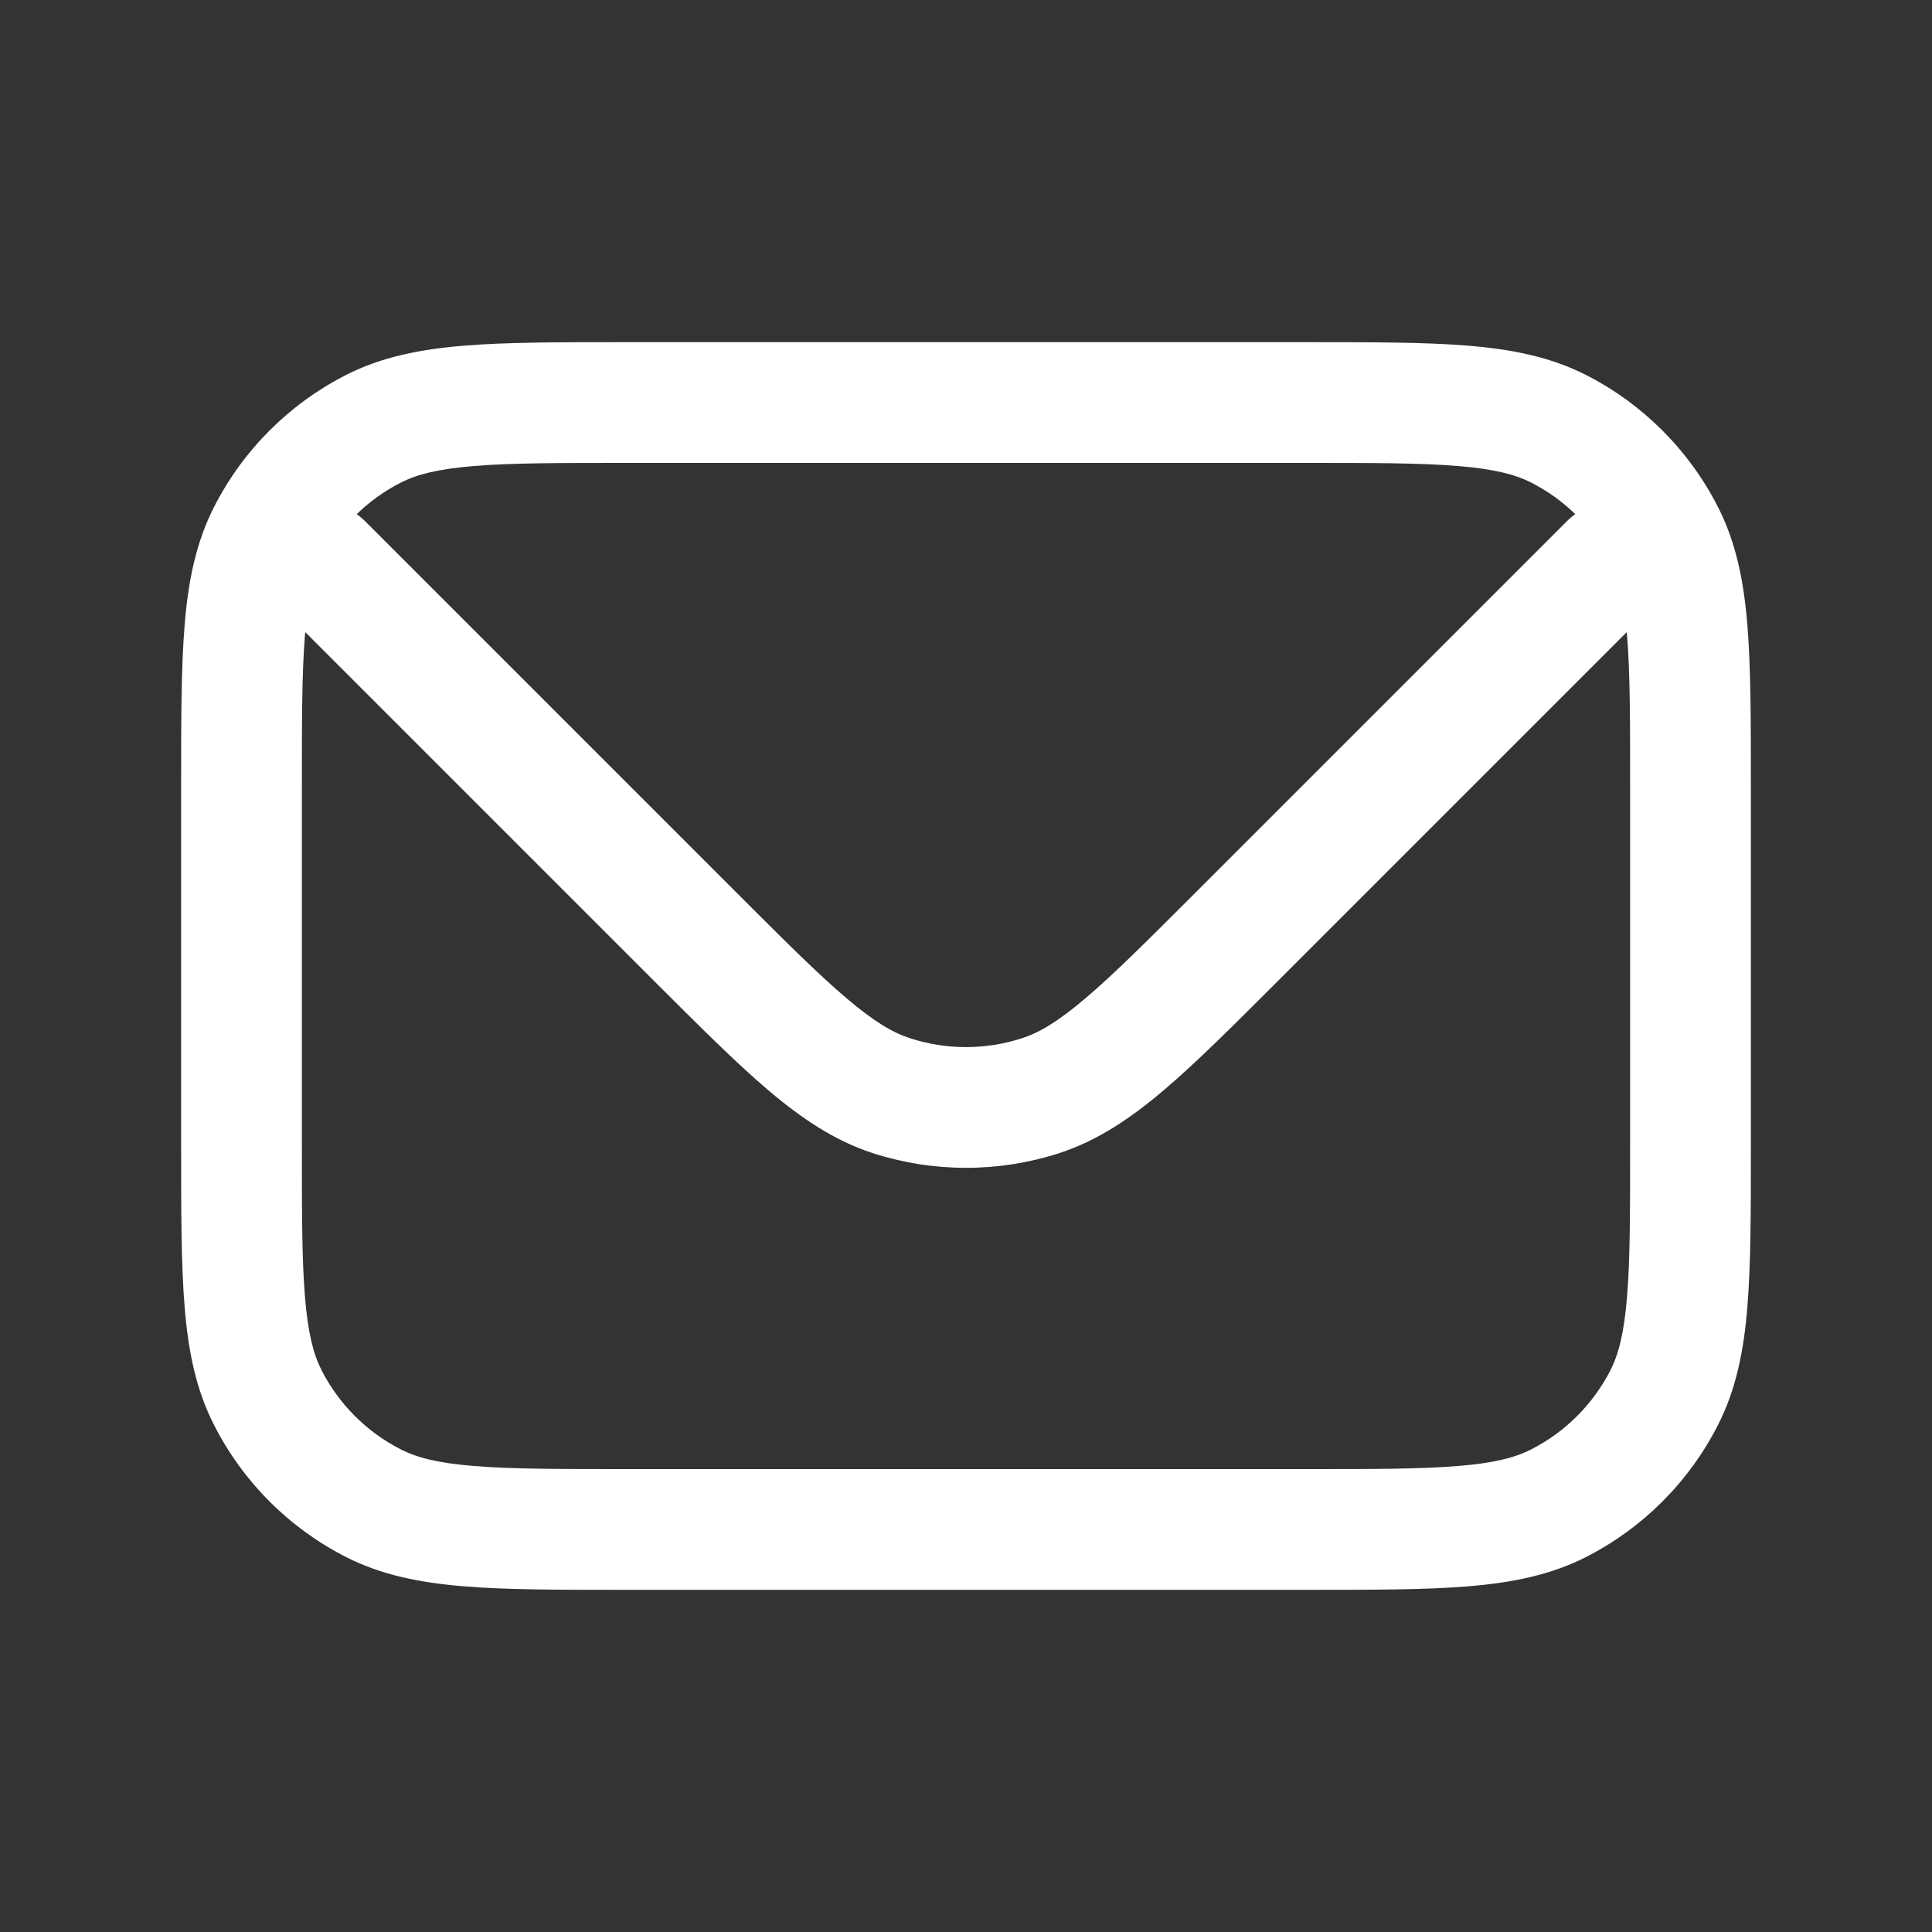 <svg width="20" height="20" viewBox="0 0 20 20" fill="none" xmlns="http://www.w3.org/2000/svg">
<rect x="0" y="0" width="20" height="20" fill="#333333" stroke="none"/>
<path fill-rule="evenodd" clip-rule="evenodd" d="M6.5 3.542H6.473C5.796 3.542 5.25 3.542 4.807 3.578C4.352 3.615 3.951 3.694 3.581 3.882C2.993 4.182 2.515 4.66 2.216 5.248C2.027 5.618 1.948 6.018 1.911 6.474C1.875 6.916 1.875 7.463 1.875 8.14V8.167V11.833V11.86C1.875 12.538 1.875 13.084 1.911 13.526C1.948 13.982 2.027 14.382 2.216 14.752C2.515 15.34 2.993 15.818 3.581 16.118C3.951 16.306 4.352 16.385 4.807 16.422C5.25 16.458 5.796 16.458 6.473 16.458H6.5H13.5H13.527C14.204 16.458 14.751 16.458 15.193 16.422C15.648 16.385 16.049 16.306 16.419 16.118C17.007 15.818 17.485 15.34 17.784 14.752C17.973 14.382 18.052 13.982 18.089 13.526C18.125 13.084 18.125 12.538 18.125 11.86V11.833V8.167V8.14C18.125 7.463 18.125 6.916 18.089 6.474C18.052 6.018 17.973 5.618 17.784 5.248C17.485 4.66 17.007 4.182 16.419 3.882C16.049 3.694 15.648 3.615 15.193 3.578C14.751 3.542 14.204 3.542 13.527 3.542H13.5H6.5ZM4.149 4.996C4.313 4.912 4.531 4.855 4.909 4.824C5.294 4.792 5.79 4.792 6.5 4.792H13.5C14.21 4.792 14.706 4.792 15.091 4.824C15.469 4.855 15.687 4.912 15.851 4.996C16.02 5.082 16.173 5.192 16.307 5.322C16.278 5.343 16.25 5.366 16.225 5.391L12.386 9.23C11.884 9.732 11.534 10.082 11.239 10.332C10.95 10.578 10.755 10.691 10.579 10.748C10.203 10.87 9.797 10.87 9.421 10.748C9.245 10.691 9.05 10.578 8.761 10.332C8.466 10.082 8.116 9.732 7.614 9.23L3.775 5.391C3.749 5.366 3.722 5.343 3.693 5.322C3.827 5.192 3.98 5.082 4.149 4.996ZM3.16 6.544C3.159 6.554 3.158 6.565 3.157 6.576C3.125 6.961 3.125 7.456 3.125 8.167V11.833C3.125 12.544 3.125 13.039 3.157 13.425C3.188 13.803 3.245 14.02 3.329 14.185C3.509 14.537 3.796 14.824 4.149 15.004C4.313 15.088 4.531 15.146 4.909 15.176C5.294 15.208 5.79 15.208 6.5 15.208H13.5C14.21 15.208 14.706 15.208 15.091 15.176C15.469 15.146 15.687 15.088 15.851 15.004C16.204 14.824 16.491 14.537 16.671 14.185C16.755 14.02 16.812 13.803 16.843 13.425C16.875 13.039 16.875 12.544 16.875 11.833V8.167C16.875 7.456 16.875 6.961 16.843 6.576C16.842 6.565 16.841 6.554 16.84 6.544L13.27 10.114L13.251 10.133C12.773 10.611 12.386 10.998 12.048 11.285C11.699 11.581 11.361 11.808 10.966 11.937C10.338 12.14 9.662 12.14 9.034 11.937C8.639 11.808 8.301 11.581 7.952 11.285C7.614 10.998 7.228 10.611 6.749 10.133L6.73 10.114L3.16 6.544Z" fill="white"/>
</svg>
